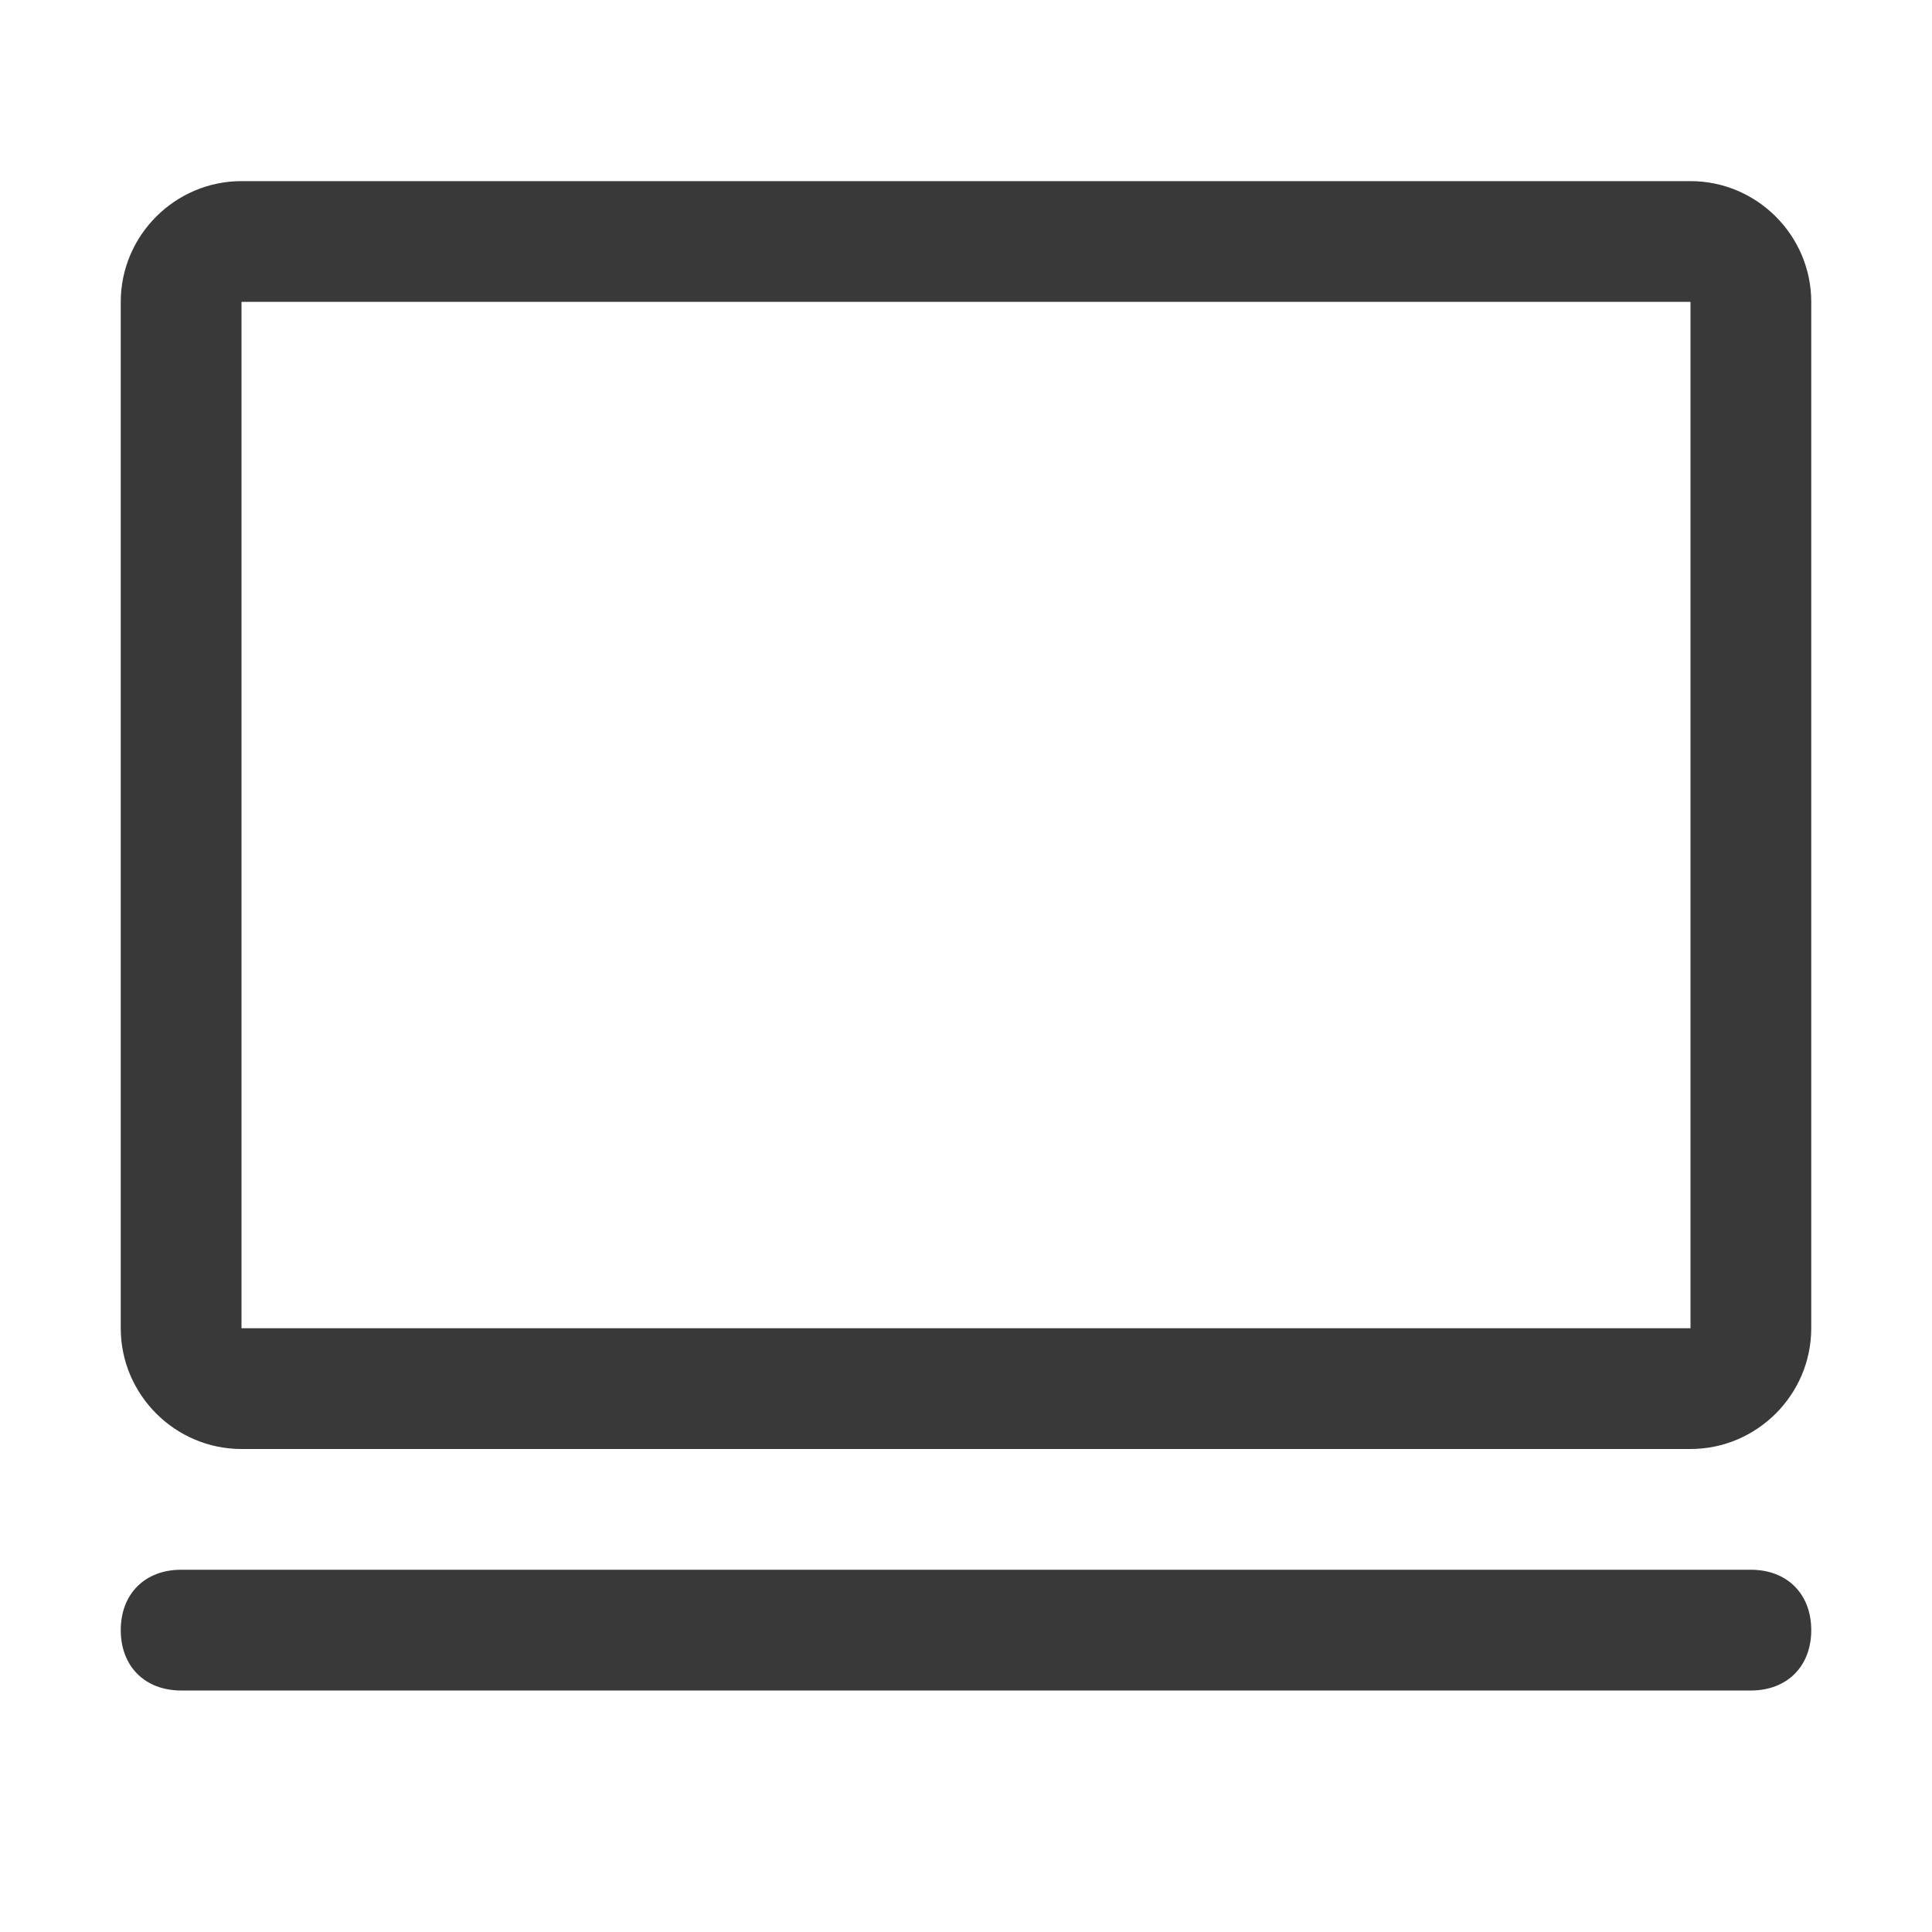 <?xml version="1.0" encoding="UTF-8"?>
<svg width="32px" height="32px" viewBox="0 0 32 32" version="1.1" xmlns="http://www.w3.org/2000/svg" xmlns:xlink="http://www.w3.org/1999/xlink">
    <title>icon/container/device_control_social_media/pc_mac</title>
    <g id="Icons-variable-width---for-Exporting-only" stroke="none" stroke-width="1" fill="none" fill-rule="evenodd">
        <g id="icon-/-32-/-pc_mac" fill="#39393A">
            <path d="M29,26 L3,26 C2.4,26 2,26.4 2,27 C2,27.6 2.4,28 3,28 L29,28 C29.6,28 30,27.6 30,27 C30,26.4 29.6,26 29,26 Z M28,3 L4,3 C2.9,3 2,3.9 2,5 L2,22 C2,23.1 2.9,24 4,24 L28,24 C29.1,24 30,23.1 30,22 L30,5 C30,3.9 29.1,3 28,3 Z M28,22 L4,22 L4,5 L28,5 L28,22 Z" id="●-icon"></path>
        </g>
    </g>
</svg>
